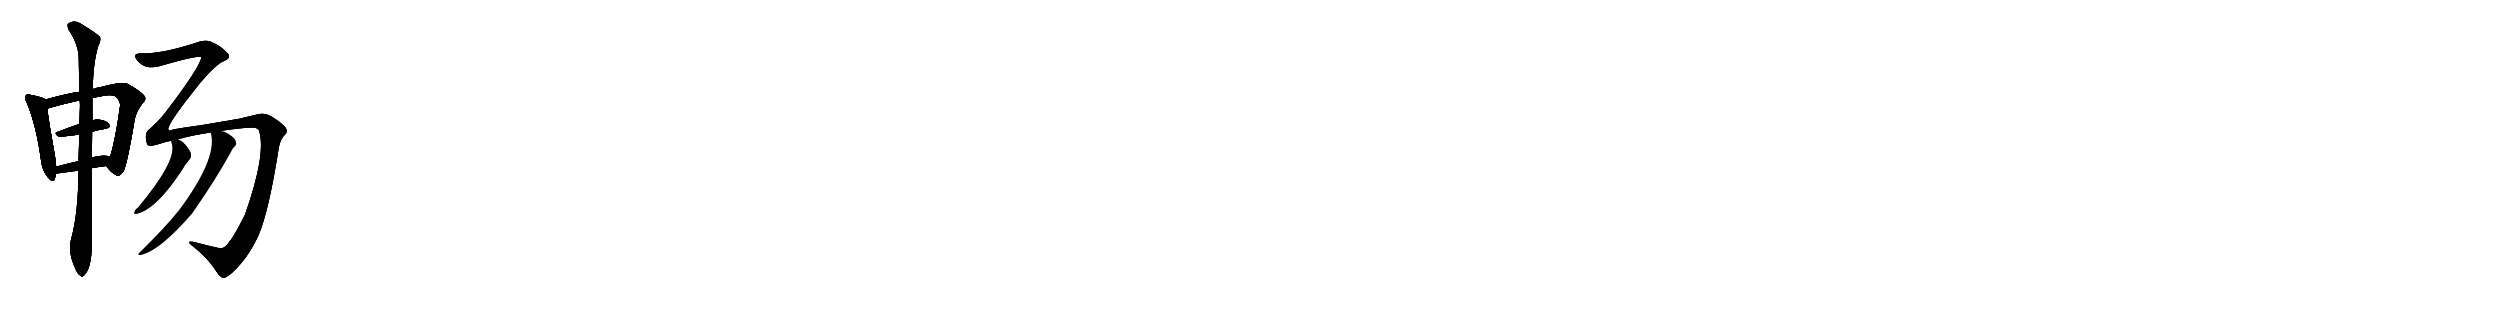 <svg version="1.1" viewBox="0 0 8192 1024" xmlns="http://www.w3.org/2000/svg">
  
  <g transform="scale(1, -1) translate(0, -900)" class="origin">
    <style type="text/css">
        .origin {display:none;}
        .hide {display:none;}
        .stroke {fill: #000000;}
        
.step1 {transform: translateX(1024px);}
.step2 {transform: translateX(2048px);}
.step3 {transform: translateX(3072px);}
.step4 {transform: translateX(4096px);}
.step5 {transform: translateX(5120px);}
.step6 {transform: translateX(6144px);}
.step7 {transform: translateX(7168px);}
.step8 {transform: translateX(8192px);}
.step9 {transform: translateX(9216px);}
.step10 {transform: translateX(10240px);}
.step11 {transform: translateX(11264px);}
.step12 {transform: translateX(12288px);}
.step13 {transform: translateX(13312px);}
.step14 {transform: translateX(14336px);}
.step15 {transform: translateX(15360px);}
.step16 {transform: translateX(16384px);}
.step17 {transform: translateX(17408px);}
.step18 {transform: translateX(18432px);}
.step19 {transform: translateX(19456px);}
.step20 {transform: translateX(20480px);}
.step21 {transform: translateX(21504px);}
.step22 {transform: translateX(22528px);}
.step23 {transform: translateX(23552px);}
.step24 {transform: translateX(24576px);}
.step25 {transform: translateX(25600px);}
.step26 {transform: translateX(26624px);}
.step27 {transform: translateX(27648px);}
.step28 {transform: translateX(28672px);}
.step29 {transform: translateX(29696px);}
    </style>

    <path d="M 149 574 L 149 575 Q 137 582 101 589 Q 88 593 85 587 Q 78 581 87 565 Q 118 493 134 378 Q 137 344 156 320 Q 174 298 179 313 Q 182 320 183 331 L 184 354 Q 183 370 180 389 Q 159 506 155 544 L 149 574 Z" fill="lightgray"/>
    <path d="M 348 356 Q 366 332 381 326 Q 391 319 405 339 Q 418 367 442 512 Q 449 540 470 565 Q 482 577 470 589 Q 457 604 416 626 Q 397 633 324 613 Q 317 613 304 608 L 260 599 Q 230 596 149 574 C 120 566 126 535 155 544 Q 197 557 261 571 L 303 579 Q 321 583 344 587 Q 372 591 381 582 Q 396 566 393 550 Q 378 441 361 387 C 353 358 345 360 348 356 Z" fill="lightgray"/>
    <path d="M 302 468 Q 324 475 345 478 Q 366 482 357 493 Q 347 506 324 508 Q 314 509 303 506 L 260 494 Q 223 481 189 468 Q 174 464 194 451 L 260 459 L 302 468 Z" fill="lightgray"/>
    <path d="M 301 349 Q 323 353 348 356 C 378 360 390 380 361 387 Q 339 394 301 384 L 257 372 Q 217 363 184 354 C 155 346 153 328 183 331 Q 186 331 257 341 L 301 349 Z" fill="lightgray"/>
    <path d="M 233 116 Q 221 74 248 17 Q 255 1 263 -3 Q 269 -10 276 -2 Q 300 20 301 100 Q 301 161 301 349 L 301 384 Q 301 424 302 468 L 303 506 Q 303 542 303 579 L 304 608 Q 305 693 322 750 Q 331 766 328 778 Q 321 788 267 821 Q 243 837 223 822 Q 219 818 225 802 Q 258 754 258 706 Q 259 657 260 599 L 261 571 Q 261 564 262 555 Q 261 525 260 494 L 260 459 Q 259 417 257 372 L 257 341 Q 257 203 233 116 Z" fill="lightgray"/>
    <path d="M 751 107 Q 735 83 718 87 Q 684 94 636 107 Q 620 110 619 106 Q 620 102 638 88 Q 681 54 710 9 Q 720 -7 731 -11 Q 738 -12 757 3 Q 812 52 847 129 Q 881 207 914 419 Q 920 446 933 458 Q 946 470 933 485 Q 918 501 888 519 Q 866 532 839 524 Q 811 517 784 511 Q 762 507 673 492 Q 582 479 565 475 Q 555 468 551 477 Q 551 498 657 630 Q 712 693 734 700 Q 750 707 750 714 Q 751 721 744 727 Q 722 751 693 762 Q 674 772 640 759 Q 528 723 463 725 Q 447 725 444 720 Q 441 714 447 706 Q 454 694 471 685 Q 486 676 518 682 Q 656 722 660 712 Q 654 678 544 534 Q 543 533 541 530 Q 519 502 490 477 Q 471 464 482 428 Q 485 418 514 426 Q 533 433 561 439 L 581 443 Q 624 456 691 466 L 723 471 Q 789 481 824 482 Q 846 482 849 471 Q 873 396 803 197 Q 769 130 755 112 Q 752 111 751 107 Z" fill="lightgray"/>
    <path d="M 561 439 Q 561 438 565 422 Q 574 365 451 218 Q 444 215 440 203 Q 440 199 445 199 Q 511 212 599 347 Q 605 359 623 381 Q 629 391 623 403 Q 602 439 581 443 C 558 451 558 451 561 439 Z" fill="lightgray"/>
    <path d="M 691 466 Q 690 465 692 459 Q 710 378 588 213 Q 585 210 583 207 Q 547 161 456 71 Q 449 65 459 64 Q 522 76 630 201 Q 708 313 755 399 Q 762 414 769 420 Q 776 426 773 435 Q 772 444 759 454 Q 738 470 723 471 C 694 479 689 481 691 466 Z" fill="lightgray"/></g>
<g transform="scale(1, -1) translate(0, -900)">
    <style type="text/css">
        .origin {display:none;}
        .hide {display:none;}
        .stroke {fill: #000000;}
        
.step1 {transform: translateX(1024px);}
.step2 {transform: translateX(2048px);}
.step3 {transform: translateX(3072px);}
.step4 {transform: translateX(4096px);}
.step5 {transform: translateX(5120px);}
.step6 {transform: translateX(6144px);}
.step7 {transform: translateX(7168px);}
.step8 {transform: translateX(8192px);}
.step9 {transform: translateX(9216px);}
.step10 {transform: translateX(10240px);}
.step11 {transform: translateX(11264px);}
.step12 {transform: translateX(12288px);}
.step13 {transform: translateX(13312px);}
.step14 {transform: translateX(14336px);}
.step15 {transform: translateX(15360px);}
.step16 {transform: translateX(16384px);}
.step17 {transform: translateX(17408px);}
.step18 {transform: translateX(18432px);}
.step19 {transform: translateX(19456px);}
.step20 {transform: translateX(20480px);}
.step21 {transform: translateX(21504px);}
.step22 {transform: translateX(22528px);}
.step23 {transform: translateX(23552px);}
.step24 {transform: translateX(24576px);}
.step25 {transform: translateX(25600px);}
.step26 {transform: translateX(26624px);}
.step27 {transform: translateX(27648px);}
.step28 {transform: translateX(28672px);}
.step29 {transform: translateX(29696px);}
    </style>

    <path d="M 149 574 L 149 575 Q 137 582 101 589 Q 88 593 85 587 Q 78 581 87 565 Q 118 493 134 378 Q 137 344 156 320 Q 174 298 179 313 Q 182 320 183 331 L 184 354 Q 183 370 180 389 Q 159 506 155 544 L 149 574 Z" fill="lightgray" class="stroke step0"/>
    <path d="M 348 356 Q 366 332 381 326 Q 391 319 405 339 Q 418 367 442 512 Q 449 540 470 565 Q 482 577 470 589 Q 457 604 416 626 Q 397 633 324 613 Q 317 613 304 608 L 260 599 Q 230 596 149 574 C 120 566 126 535 155 544 Q 197 557 261 571 L 303 579 Q 321 583 344 587 Q 372 591 381 582 Q 396 566 393 550 Q 378 441 361 387 C 353 358 345 360 348 356 Z" fill="lightgray" class="hide"/>
    <path d="M 302 468 Q 324 475 345 478 Q 366 482 357 493 Q 347 506 324 508 Q 314 509 303 506 L 260 494 Q 223 481 189 468 Q 174 464 194 451 L 260 459 L 302 468 Z" fill="lightgray" class="hide"/>
    <path d="M 301 349 Q 323 353 348 356 C 378 360 390 380 361 387 Q 339 394 301 384 L 257 372 Q 217 363 184 354 C 155 346 153 328 183 331 Q 186 331 257 341 L 301 349 Z" fill="lightgray" class="hide"/>
    <path d="M 233 116 Q 221 74 248 17 Q 255 1 263 -3 Q 269 -10 276 -2 Q 300 20 301 100 Q 301 161 301 349 L 301 384 Q 301 424 302 468 L 303 506 Q 303 542 303 579 L 304 608 Q 305 693 322 750 Q 331 766 328 778 Q 321 788 267 821 Q 243 837 223 822 Q 219 818 225 802 Q 258 754 258 706 Q 259 657 260 599 L 261 571 Q 261 564 262 555 Q 261 525 260 494 L 260 459 Q 259 417 257 372 L 257 341 Q 257 203 233 116 Z" fill="lightgray" class="hide"/>
    <path d="M 751 107 Q 735 83 718 87 Q 684 94 636 107 Q 620 110 619 106 Q 620 102 638 88 Q 681 54 710 9 Q 720 -7 731 -11 Q 738 -12 757 3 Q 812 52 847 129 Q 881 207 914 419 Q 920 446 933 458 Q 946 470 933 485 Q 918 501 888 519 Q 866 532 839 524 Q 811 517 784 511 Q 762 507 673 492 Q 582 479 565 475 Q 555 468 551 477 Q 551 498 657 630 Q 712 693 734 700 Q 750 707 750 714 Q 751 721 744 727 Q 722 751 693 762 Q 674 772 640 759 Q 528 723 463 725 Q 447 725 444 720 Q 441 714 447 706 Q 454 694 471 685 Q 486 676 518 682 Q 656 722 660 712 Q 654 678 544 534 Q 543 533 541 530 Q 519 502 490 477 Q 471 464 482 428 Q 485 418 514 426 Q 533 433 561 439 L 581 443 Q 624 456 691 466 L 723 471 Q 789 481 824 482 Q 846 482 849 471 Q 873 396 803 197 Q 769 130 755 112 Q 752 111 751 107 Z" fill="lightgray" class="hide"/>
    <path d="M 561 439 Q 561 438 565 422 Q 574 365 451 218 Q 444 215 440 203 Q 440 199 445 199 Q 511 212 599 347 Q 605 359 623 381 Q 629 391 623 403 Q 602 439 581 443 C 558 451 558 451 561 439 Z" fill="lightgray" class="hide"/>
    <path d="M 691 466 Q 690 465 692 459 Q 710 378 588 213 Q 585 210 583 207 Q 547 161 456 71 Q 449 65 459 64 Q 522 76 630 201 Q 708 313 755 399 Q 762 414 769 420 Q 776 426 773 435 Q 772 444 759 454 Q 738 470 723 471 C 694 479 689 481 691 466 Z" fill="lightgray" class="hide"/></g><g transform="scale(1, -1) translate(0, -900)">
    <style type="text/css">
        .origin {display:none;}
        .hide {display:none;}
        .stroke {fill: #000000;}
        
.step1 {transform: translateX(1024px);}
.step2 {transform: translateX(2048px);}
.step3 {transform: translateX(3072px);}
.step4 {transform: translateX(4096px);}
.step5 {transform: translateX(5120px);}
.step6 {transform: translateX(6144px);}
.step7 {transform: translateX(7168px);}
.step8 {transform: translateX(8192px);}
.step9 {transform: translateX(9216px);}
.step10 {transform: translateX(10240px);}
.step11 {transform: translateX(11264px);}
.step12 {transform: translateX(12288px);}
.step13 {transform: translateX(13312px);}
.step14 {transform: translateX(14336px);}
.step15 {transform: translateX(15360px);}
.step16 {transform: translateX(16384px);}
.step17 {transform: translateX(17408px);}
.step18 {transform: translateX(18432px);}
.step19 {transform: translateX(19456px);}
.step20 {transform: translateX(20480px);}
.step21 {transform: translateX(21504px);}
.step22 {transform: translateX(22528px);}
.step23 {transform: translateX(23552px);}
.step24 {transform: translateX(24576px);}
.step25 {transform: translateX(25600px);}
.step26 {transform: translateX(26624px);}
.step27 {transform: translateX(27648px);}
.step28 {transform: translateX(28672px);}
.step29 {transform: translateX(29696px);}
    </style>

    <path d="M 149 574 L 149 575 Q 137 582 101 589 Q 88 593 85 587 Q 78 581 87 565 Q 118 493 134 378 Q 137 344 156 320 Q 174 298 179 313 Q 182 320 183 331 L 184 354 Q 183 370 180 389 Q 159 506 155 544 L 149 574 Z" fill="lightgray" class="stroke step1"/>
    <path d="M 348 356 Q 366 332 381 326 Q 391 319 405 339 Q 418 367 442 512 Q 449 540 470 565 Q 482 577 470 589 Q 457 604 416 626 Q 397 633 324 613 Q 317 613 304 608 L 260 599 Q 230 596 149 574 C 120 566 126 535 155 544 Q 197 557 261 571 L 303 579 Q 321 583 344 587 Q 372 591 381 582 Q 396 566 393 550 Q 378 441 361 387 C 353 358 345 360 348 356 Z" fill="lightgray" class="stroke step1"/>
    <path d="M 302 468 Q 324 475 345 478 Q 366 482 357 493 Q 347 506 324 508 Q 314 509 303 506 L 260 494 Q 223 481 189 468 Q 174 464 194 451 L 260 459 L 302 468 Z" fill="lightgray" class="hide"/>
    <path d="M 301 349 Q 323 353 348 356 C 378 360 390 380 361 387 Q 339 394 301 384 L 257 372 Q 217 363 184 354 C 155 346 153 328 183 331 Q 186 331 257 341 L 301 349 Z" fill="lightgray" class="hide"/>
    <path d="M 233 116 Q 221 74 248 17 Q 255 1 263 -3 Q 269 -10 276 -2 Q 300 20 301 100 Q 301 161 301 349 L 301 384 Q 301 424 302 468 L 303 506 Q 303 542 303 579 L 304 608 Q 305 693 322 750 Q 331 766 328 778 Q 321 788 267 821 Q 243 837 223 822 Q 219 818 225 802 Q 258 754 258 706 Q 259 657 260 599 L 261 571 Q 261 564 262 555 Q 261 525 260 494 L 260 459 Q 259 417 257 372 L 257 341 Q 257 203 233 116 Z" fill="lightgray" class="hide"/>
    <path d="M 751 107 Q 735 83 718 87 Q 684 94 636 107 Q 620 110 619 106 Q 620 102 638 88 Q 681 54 710 9 Q 720 -7 731 -11 Q 738 -12 757 3 Q 812 52 847 129 Q 881 207 914 419 Q 920 446 933 458 Q 946 470 933 485 Q 918 501 888 519 Q 866 532 839 524 Q 811 517 784 511 Q 762 507 673 492 Q 582 479 565 475 Q 555 468 551 477 Q 551 498 657 630 Q 712 693 734 700 Q 750 707 750 714 Q 751 721 744 727 Q 722 751 693 762 Q 674 772 640 759 Q 528 723 463 725 Q 447 725 444 720 Q 441 714 447 706 Q 454 694 471 685 Q 486 676 518 682 Q 656 722 660 712 Q 654 678 544 534 Q 543 533 541 530 Q 519 502 490 477 Q 471 464 482 428 Q 485 418 514 426 Q 533 433 561 439 L 581 443 Q 624 456 691 466 L 723 471 Q 789 481 824 482 Q 846 482 849 471 Q 873 396 803 197 Q 769 130 755 112 Q 752 111 751 107 Z" fill="lightgray" class="hide"/>
    <path d="M 561 439 Q 561 438 565 422 Q 574 365 451 218 Q 444 215 440 203 Q 440 199 445 199 Q 511 212 599 347 Q 605 359 623 381 Q 629 391 623 403 Q 602 439 581 443 C 558 451 558 451 561 439 Z" fill="lightgray" class="hide"/>
    <path d="M 691 466 Q 690 465 692 459 Q 710 378 588 213 Q 585 210 583 207 Q 547 161 456 71 Q 449 65 459 64 Q 522 76 630 201 Q 708 313 755 399 Q 762 414 769 420 Q 776 426 773 435 Q 772 444 759 454 Q 738 470 723 471 C 694 479 689 481 691 466 Z" fill="lightgray" class="hide"/></g><g transform="scale(1, -1) translate(0, -900)">
    <style type="text/css">
        .origin {display:none;}
        .hide {display:none;}
        .stroke {fill: #000000;}
        
.step1 {transform: translateX(1024px);}
.step2 {transform: translateX(2048px);}
.step3 {transform: translateX(3072px);}
.step4 {transform: translateX(4096px);}
.step5 {transform: translateX(5120px);}
.step6 {transform: translateX(6144px);}
.step7 {transform: translateX(7168px);}
.step8 {transform: translateX(8192px);}
.step9 {transform: translateX(9216px);}
.step10 {transform: translateX(10240px);}
.step11 {transform: translateX(11264px);}
.step12 {transform: translateX(12288px);}
.step13 {transform: translateX(13312px);}
.step14 {transform: translateX(14336px);}
.step15 {transform: translateX(15360px);}
.step16 {transform: translateX(16384px);}
.step17 {transform: translateX(17408px);}
.step18 {transform: translateX(18432px);}
.step19 {transform: translateX(19456px);}
.step20 {transform: translateX(20480px);}
.step21 {transform: translateX(21504px);}
.step22 {transform: translateX(22528px);}
.step23 {transform: translateX(23552px);}
.step24 {transform: translateX(24576px);}
.step25 {transform: translateX(25600px);}
.step26 {transform: translateX(26624px);}
.step27 {transform: translateX(27648px);}
.step28 {transform: translateX(28672px);}
.step29 {transform: translateX(29696px);}
    </style>

    <path d="M 149 574 L 149 575 Q 137 582 101 589 Q 88 593 85 587 Q 78 581 87 565 Q 118 493 134 378 Q 137 344 156 320 Q 174 298 179 313 Q 182 320 183 331 L 184 354 Q 183 370 180 389 Q 159 506 155 544 L 149 574 Z" fill="lightgray" class="stroke step2"/>
    <path d="M 348 356 Q 366 332 381 326 Q 391 319 405 339 Q 418 367 442 512 Q 449 540 470 565 Q 482 577 470 589 Q 457 604 416 626 Q 397 633 324 613 Q 317 613 304 608 L 260 599 Q 230 596 149 574 C 120 566 126 535 155 544 Q 197 557 261 571 L 303 579 Q 321 583 344 587 Q 372 591 381 582 Q 396 566 393 550 Q 378 441 361 387 C 353 358 345 360 348 356 Z" fill="lightgray" class="stroke step2"/>
    <path d="M 302 468 Q 324 475 345 478 Q 366 482 357 493 Q 347 506 324 508 Q 314 509 303 506 L 260 494 Q 223 481 189 468 Q 174 464 194 451 L 260 459 L 302 468 Z" fill="lightgray" class="stroke step2"/>
    <path d="M 301 349 Q 323 353 348 356 C 378 360 390 380 361 387 Q 339 394 301 384 L 257 372 Q 217 363 184 354 C 155 346 153 328 183 331 Q 186 331 257 341 L 301 349 Z" fill="lightgray" class="hide"/>
    <path d="M 233 116 Q 221 74 248 17 Q 255 1 263 -3 Q 269 -10 276 -2 Q 300 20 301 100 Q 301 161 301 349 L 301 384 Q 301 424 302 468 L 303 506 Q 303 542 303 579 L 304 608 Q 305 693 322 750 Q 331 766 328 778 Q 321 788 267 821 Q 243 837 223 822 Q 219 818 225 802 Q 258 754 258 706 Q 259 657 260 599 L 261 571 Q 261 564 262 555 Q 261 525 260 494 L 260 459 Q 259 417 257 372 L 257 341 Q 257 203 233 116 Z" fill="lightgray" class="hide"/>
    <path d="M 751 107 Q 735 83 718 87 Q 684 94 636 107 Q 620 110 619 106 Q 620 102 638 88 Q 681 54 710 9 Q 720 -7 731 -11 Q 738 -12 757 3 Q 812 52 847 129 Q 881 207 914 419 Q 920 446 933 458 Q 946 470 933 485 Q 918 501 888 519 Q 866 532 839 524 Q 811 517 784 511 Q 762 507 673 492 Q 582 479 565 475 Q 555 468 551 477 Q 551 498 657 630 Q 712 693 734 700 Q 750 707 750 714 Q 751 721 744 727 Q 722 751 693 762 Q 674 772 640 759 Q 528 723 463 725 Q 447 725 444 720 Q 441 714 447 706 Q 454 694 471 685 Q 486 676 518 682 Q 656 722 660 712 Q 654 678 544 534 Q 543 533 541 530 Q 519 502 490 477 Q 471 464 482 428 Q 485 418 514 426 Q 533 433 561 439 L 581 443 Q 624 456 691 466 L 723 471 Q 789 481 824 482 Q 846 482 849 471 Q 873 396 803 197 Q 769 130 755 112 Q 752 111 751 107 Z" fill="lightgray" class="hide"/>
    <path d="M 561 439 Q 561 438 565 422 Q 574 365 451 218 Q 444 215 440 203 Q 440 199 445 199 Q 511 212 599 347 Q 605 359 623 381 Q 629 391 623 403 Q 602 439 581 443 C 558 451 558 451 561 439 Z" fill="lightgray" class="hide"/>
    <path d="M 691 466 Q 690 465 692 459 Q 710 378 588 213 Q 585 210 583 207 Q 547 161 456 71 Q 449 65 459 64 Q 522 76 630 201 Q 708 313 755 399 Q 762 414 769 420 Q 776 426 773 435 Q 772 444 759 454 Q 738 470 723 471 C 694 479 689 481 691 466 Z" fill="lightgray" class="hide"/></g><g transform="scale(1, -1) translate(0, -900)">
    <style type="text/css">
        .origin {display:none;}
        .hide {display:none;}
        .stroke {fill: #000000;}
        
.step1 {transform: translateX(1024px);}
.step2 {transform: translateX(2048px);}
.step3 {transform: translateX(3072px);}
.step4 {transform: translateX(4096px);}
.step5 {transform: translateX(5120px);}
.step6 {transform: translateX(6144px);}
.step7 {transform: translateX(7168px);}
.step8 {transform: translateX(8192px);}
.step9 {transform: translateX(9216px);}
.step10 {transform: translateX(10240px);}
.step11 {transform: translateX(11264px);}
.step12 {transform: translateX(12288px);}
.step13 {transform: translateX(13312px);}
.step14 {transform: translateX(14336px);}
.step15 {transform: translateX(15360px);}
.step16 {transform: translateX(16384px);}
.step17 {transform: translateX(17408px);}
.step18 {transform: translateX(18432px);}
.step19 {transform: translateX(19456px);}
.step20 {transform: translateX(20480px);}
.step21 {transform: translateX(21504px);}
.step22 {transform: translateX(22528px);}
.step23 {transform: translateX(23552px);}
.step24 {transform: translateX(24576px);}
.step25 {transform: translateX(25600px);}
.step26 {transform: translateX(26624px);}
.step27 {transform: translateX(27648px);}
.step28 {transform: translateX(28672px);}
.step29 {transform: translateX(29696px);}
    </style>

    <path d="M 149 574 L 149 575 Q 137 582 101 589 Q 88 593 85 587 Q 78 581 87 565 Q 118 493 134 378 Q 137 344 156 320 Q 174 298 179 313 Q 182 320 183 331 L 184 354 Q 183 370 180 389 Q 159 506 155 544 L 149 574 Z" fill="lightgray" class="stroke step3"/>
    <path d="M 348 356 Q 366 332 381 326 Q 391 319 405 339 Q 418 367 442 512 Q 449 540 470 565 Q 482 577 470 589 Q 457 604 416 626 Q 397 633 324 613 Q 317 613 304 608 L 260 599 Q 230 596 149 574 C 120 566 126 535 155 544 Q 197 557 261 571 L 303 579 Q 321 583 344 587 Q 372 591 381 582 Q 396 566 393 550 Q 378 441 361 387 C 353 358 345 360 348 356 Z" fill="lightgray" class="stroke step3"/>
    <path d="M 302 468 Q 324 475 345 478 Q 366 482 357 493 Q 347 506 324 508 Q 314 509 303 506 L 260 494 Q 223 481 189 468 Q 174 464 194 451 L 260 459 L 302 468 Z" fill="lightgray" class="stroke step3"/>
    <path d="M 301 349 Q 323 353 348 356 C 378 360 390 380 361 387 Q 339 394 301 384 L 257 372 Q 217 363 184 354 C 155 346 153 328 183 331 Q 186 331 257 341 L 301 349 Z" fill="lightgray" class="stroke step3"/>
    <path d="M 233 116 Q 221 74 248 17 Q 255 1 263 -3 Q 269 -10 276 -2 Q 300 20 301 100 Q 301 161 301 349 L 301 384 Q 301 424 302 468 L 303 506 Q 303 542 303 579 L 304 608 Q 305 693 322 750 Q 331 766 328 778 Q 321 788 267 821 Q 243 837 223 822 Q 219 818 225 802 Q 258 754 258 706 Q 259 657 260 599 L 261 571 Q 261 564 262 555 Q 261 525 260 494 L 260 459 Q 259 417 257 372 L 257 341 Q 257 203 233 116 Z" fill="lightgray" class="hide"/>
    <path d="M 751 107 Q 735 83 718 87 Q 684 94 636 107 Q 620 110 619 106 Q 620 102 638 88 Q 681 54 710 9 Q 720 -7 731 -11 Q 738 -12 757 3 Q 812 52 847 129 Q 881 207 914 419 Q 920 446 933 458 Q 946 470 933 485 Q 918 501 888 519 Q 866 532 839 524 Q 811 517 784 511 Q 762 507 673 492 Q 582 479 565 475 Q 555 468 551 477 Q 551 498 657 630 Q 712 693 734 700 Q 750 707 750 714 Q 751 721 744 727 Q 722 751 693 762 Q 674 772 640 759 Q 528 723 463 725 Q 447 725 444 720 Q 441 714 447 706 Q 454 694 471 685 Q 486 676 518 682 Q 656 722 660 712 Q 654 678 544 534 Q 543 533 541 530 Q 519 502 490 477 Q 471 464 482 428 Q 485 418 514 426 Q 533 433 561 439 L 581 443 Q 624 456 691 466 L 723 471 Q 789 481 824 482 Q 846 482 849 471 Q 873 396 803 197 Q 769 130 755 112 Q 752 111 751 107 Z" fill="lightgray" class="hide"/>
    <path d="M 561 439 Q 561 438 565 422 Q 574 365 451 218 Q 444 215 440 203 Q 440 199 445 199 Q 511 212 599 347 Q 605 359 623 381 Q 629 391 623 403 Q 602 439 581 443 C 558 451 558 451 561 439 Z" fill="lightgray" class="hide"/>
    <path d="M 691 466 Q 690 465 692 459 Q 710 378 588 213 Q 585 210 583 207 Q 547 161 456 71 Q 449 65 459 64 Q 522 76 630 201 Q 708 313 755 399 Q 762 414 769 420 Q 776 426 773 435 Q 772 444 759 454 Q 738 470 723 471 C 694 479 689 481 691 466 Z" fill="lightgray" class="hide"/></g><g transform="scale(1, -1) translate(0, -900)">
    <style type="text/css">
        .origin {display:none;}
        .hide {display:none;}
        .stroke {fill: #000000;}
        
.step1 {transform: translateX(1024px);}
.step2 {transform: translateX(2048px);}
.step3 {transform: translateX(3072px);}
.step4 {transform: translateX(4096px);}
.step5 {transform: translateX(5120px);}
.step6 {transform: translateX(6144px);}
.step7 {transform: translateX(7168px);}
.step8 {transform: translateX(8192px);}
.step9 {transform: translateX(9216px);}
.step10 {transform: translateX(10240px);}
.step11 {transform: translateX(11264px);}
.step12 {transform: translateX(12288px);}
.step13 {transform: translateX(13312px);}
.step14 {transform: translateX(14336px);}
.step15 {transform: translateX(15360px);}
.step16 {transform: translateX(16384px);}
.step17 {transform: translateX(17408px);}
.step18 {transform: translateX(18432px);}
.step19 {transform: translateX(19456px);}
.step20 {transform: translateX(20480px);}
.step21 {transform: translateX(21504px);}
.step22 {transform: translateX(22528px);}
.step23 {transform: translateX(23552px);}
.step24 {transform: translateX(24576px);}
.step25 {transform: translateX(25600px);}
.step26 {transform: translateX(26624px);}
.step27 {transform: translateX(27648px);}
.step28 {transform: translateX(28672px);}
.step29 {transform: translateX(29696px);}
    </style>

    <path d="M 149 574 L 149 575 Q 137 582 101 589 Q 88 593 85 587 Q 78 581 87 565 Q 118 493 134 378 Q 137 344 156 320 Q 174 298 179 313 Q 182 320 183 331 L 184 354 Q 183 370 180 389 Q 159 506 155 544 L 149 574 Z" fill="lightgray" class="stroke step4"/>
    <path d="M 348 356 Q 366 332 381 326 Q 391 319 405 339 Q 418 367 442 512 Q 449 540 470 565 Q 482 577 470 589 Q 457 604 416 626 Q 397 633 324 613 Q 317 613 304 608 L 260 599 Q 230 596 149 574 C 120 566 126 535 155 544 Q 197 557 261 571 L 303 579 Q 321 583 344 587 Q 372 591 381 582 Q 396 566 393 550 Q 378 441 361 387 C 353 358 345 360 348 356 Z" fill="lightgray" class="stroke step4"/>
    <path d="M 302 468 Q 324 475 345 478 Q 366 482 357 493 Q 347 506 324 508 Q 314 509 303 506 L 260 494 Q 223 481 189 468 Q 174 464 194 451 L 260 459 L 302 468 Z" fill="lightgray" class="stroke step4"/>
    <path d="M 301 349 Q 323 353 348 356 C 378 360 390 380 361 387 Q 339 394 301 384 L 257 372 Q 217 363 184 354 C 155 346 153 328 183 331 Q 186 331 257 341 L 301 349 Z" fill="lightgray" class="stroke step4"/>
    <path d="M 233 116 Q 221 74 248 17 Q 255 1 263 -3 Q 269 -10 276 -2 Q 300 20 301 100 Q 301 161 301 349 L 301 384 Q 301 424 302 468 L 303 506 Q 303 542 303 579 L 304 608 Q 305 693 322 750 Q 331 766 328 778 Q 321 788 267 821 Q 243 837 223 822 Q 219 818 225 802 Q 258 754 258 706 Q 259 657 260 599 L 261 571 Q 261 564 262 555 Q 261 525 260 494 L 260 459 Q 259 417 257 372 L 257 341 Q 257 203 233 116 Z" fill="lightgray" class="stroke step4"/>
    <path d="M 751 107 Q 735 83 718 87 Q 684 94 636 107 Q 620 110 619 106 Q 620 102 638 88 Q 681 54 710 9 Q 720 -7 731 -11 Q 738 -12 757 3 Q 812 52 847 129 Q 881 207 914 419 Q 920 446 933 458 Q 946 470 933 485 Q 918 501 888 519 Q 866 532 839 524 Q 811 517 784 511 Q 762 507 673 492 Q 582 479 565 475 Q 555 468 551 477 Q 551 498 657 630 Q 712 693 734 700 Q 750 707 750 714 Q 751 721 744 727 Q 722 751 693 762 Q 674 772 640 759 Q 528 723 463 725 Q 447 725 444 720 Q 441 714 447 706 Q 454 694 471 685 Q 486 676 518 682 Q 656 722 660 712 Q 654 678 544 534 Q 543 533 541 530 Q 519 502 490 477 Q 471 464 482 428 Q 485 418 514 426 Q 533 433 561 439 L 581 443 Q 624 456 691 466 L 723 471 Q 789 481 824 482 Q 846 482 849 471 Q 873 396 803 197 Q 769 130 755 112 Q 752 111 751 107 Z" fill="lightgray" class="hide"/>
    <path d="M 561 439 Q 561 438 565 422 Q 574 365 451 218 Q 444 215 440 203 Q 440 199 445 199 Q 511 212 599 347 Q 605 359 623 381 Q 629 391 623 403 Q 602 439 581 443 C 558 451 558 451 561 439 Z" fill="lightgray" class="hide"/>
    <path d="M 691 466 Q 690 465 692 459 Q 710 378 588 213 Q 585 210 583 207 Q 547 161 456 71 Q 449 65 459 64 Q 522 76 630 201 Q 708 313 755 399 Q 762 414 769 420 Q 776 426 773 435 Q 772 444 759 454 Q 738 470 723 471 C 694 479 689 481 691 466 Z" fill="lightgray" class="hide"/></g><g transform="scale(1, -1) translate(0, -900)">
    <style type="text/css">
        .origin {display:none;}
        .hide {display:none;}
        .stroke {fill: #000000;}
        
.step1 {transform: translateX(1024px);}
.step2 {transform: translateX(2048px);}
.step3 {transform: translateX(3072px);}
.step4 {transform: translateX(4096px);}
.step5 {transform: translateX(5120px);}
.step6 {transform: translateX(6144px);}
.step7 {transform: translateX(7168px);}
.step8 {transform: translateX(8192px);}
.step9 {transform: translateX(9216px);}
.step10 {transform: translateX(10240px);}
.step11 {transform: translateX(11264px);}
.step12 {transform: translateX(12288px);}
.step13 {transform: translateX(13312px);}
.step14 {transform: translateX(14336px);}
.step15 {transform: translateX(15360px);}
.step16 {transform: translateX(16384px);}
.step17 {transform: translateX(17408px);}
.step18 {transform: translateX(18432px);}
.step19 {transform: translateX(19456px);}
.step20 {transform: translateX(20480px);}
.step21 {transform: translateX(21504px);}
.step22 {transform: translateX(22528px);}
.step23 {transform: translateX(23552px);}
.step24 {transform: translateX(24576px);}
.step25 {transform: translateX(25600px);}
.step26 {transform: translateX(26624px);}
.step27 {transform: translateX(27648px);}
.step28 {transform: translateX(28672px);}
.step29 {transform: translateX(29696px);}
    </style>

    <path d="M 149 574 L 149 575 Q 137 582 101 589 Q 88 593 85 587 Q 78 581 87 565 Q 118 493 134 378 Q 137 344 156 320 Q 174 298 179 313 Q 182 320 183 331 L 184 354 Q 183 370 180 389 Q 159 506 155 544 L 149 574 Z" fill="lightgray" class="stroke step5"/>
    <path d="M 348 356 Q 366 332 381 326 Q 391 319 405 339 Q 418 367 442 512 Q 449 540 470 565 Q 482 577 470 589 Q 457 604 416 626 Q 397 633 324 613 Q 317 613 304 608 L 260 599 Q 230 596 149 574 C 120 566 126 535 155 544 Q 197 557 261 571 L 303 579 Q 321 583 344 587 Q 372 591 381 582 Q 396 566 393 550 Q 378 441 361 387 C 353 358 345 360 348 356 Z" fill="lightgray" class="stroke step5"/>
    <path d="M 302 468 Q 324 475 345 478 Q 366 482 357 493 Q 347 506 324 508 Q 314 509 303 506 L 260 494 Q 223 481 189 468 Q 174 464 194 451 L 260 459 L 302 468 Z" fill="lightgray" class="stroke step5"/>
    <path d="M 301 349 Q 323 353 348 356 C 378 360 390 380 361 387 Q 339 394 301 384 L 257 372 Q 217 363 184 354 C 155 346 153 328 183 331 Q 186 331 257 341 L 301 349 Z" fill="lightgray" class="stroke step5"/>
    <path d="M 233 116 Q 221 74 248 17 Q 255 1 263 -3 Q 269 -10 276 -2 Q 300 20 301 100 Q 301 161 301 349 L 301 384 Q 301 424 302 468 L 303 506 Q 303 542 303 579 L 304 608 Q 305 693 322 750 Q 331 766 328 778 Q 321 788 267 821 Q 243 837 223 822 Q 219 818 225 802 Q 258 754 258 706 Q 259 657 260 599 L 261 571 Q 261 564 262 555 Q 261 525 260 494 L 260 459 Q 259 417 257 372 L 257 341 Q 257 203 233 116 Z" fill="lightgray" class="stroke step5"/>
    <path d="M 751 107 Q 735 83 718 87 Q 684 94 636 107 Q 620 110 619 106 Q 620 102 638 88 Q 681 54 710 9 Q 720 -7 731 -11 Q 738 -12 757 3 Q 812 52 847 129 Q 881 207 914 419 Q 920 446 933 458 Q 946 470 933 485 Q 918 501 888 519 Q 866 532 839 524 Q 811 517 784 511 Q 762 507 673 492 Q 582 479 565 475 Q 555 468 551 477 Q 551 498 657 630 Q 712 693 734 700 Q 750 707 750 714 Q 751 721 744 727 Q 722 751 693 762 Q 674 772 640 759 Q 528 723 463 725 Q 447 725 444 720 Q 441 714 447 706 Q 454 694 471 685 Q 486 676 518 682 Q 656 722 660 712 Q 654 678 544 534 Q 543 533 541 530 Q 519 502 490 477 Q 471 464 482 428 Q 485 418 514 426 Q 533 433 561 439 L 581 443 Q 624 456 691 466 L 723 471 Q 789 481 824 482 Q 846 482 849 471 Q 873 396 803 197 Q 769 130 755 112 Q 752 111 751 107 Z" fill="lightgray" class="stroke step5"/>
    <path d="M 561 439 Q 561 438 565 422 Q 574 365 451 218 Q 444 215 440 203 Q 440 199 445 199 Q 511 212 599 347 Q 605 359 623 381 Q 629 391 623 403 Q 602 439 581 443 C 558 451 558 451 561 439 Z" fill="lightgray" class="hide"/>
    <path d="M 691 466 Q 690 465 692 459 Q 710 378 588 213 Q 585 210 583 207 Q 547 161 456 71 Q 449 65 459 64 Q 522 76 630 201 Q 708 313 755 399 Q 762 414 769 420 Q 776 426 773 435 Q 772 444 759 454 Q 738 470 723 471 C 694 479 689 481 691 466 Z" fill="lightgray" class="hide"/></g><g transform="scale(1, -1) translate(0, -900)">
    <style type="text/css">
        .origin {display:none;}
        .hide {display:none;}
        .stroke {fill: #000000;}
        
.step1 {transform: translateX(1024px);}
.step2 {transform: translateX(2048px);}
.step3 {transform: translateX(3072px);}
.step4 {transform: translateX(4096px);}
.step5 {transform: translateX(5120px);}
.step6 {transform: translateX(6144px);}
.step7 {transform: translateX(7168px);}
.step8 {transform: translateX(8192px);}
.step9 {transform: translateX(9216px);}
.step10 {transform: translateX(10240px);}
.step11 {transform: translateX(11264px);}
.step12 {transform: translateX(12288px);}
.step13 {transform: translateX(13312px);}
.step14 {transform: translateX(14336px);}
.step15 {transform: translateX(15360px);}
.step16 {transform: translateX(16384px);}
.step17 {transform: translateX(17408px);}
.step18 {transform: translateX(18432px);}
.step19 {transform: translateX(19456px);}
.step20 {transform: translateX(20480px);}
.step21 {transform: translateX(21504px);}
.step22 {transform: translateX(22528px);}
.step23 {transform: translateX(23552px);}
.step24 {transform: translateX(24576px);}
.step25 {transform: translateX(25600px);}
.step26 {transform: translateX(26624px);}
.step27 {transform: translateX(27648px);}
.step28 {transform: translateX(28672px);}
.step29 {transform: translateX(29696px);}
    </style>

    <path d="M 149 574 L 149 575 Q 137 582 101 589 Q 88 593 85 587 Q 78 581 87 565 Q 118 493 134 378 Q 137 344 156 320 Q 174 298 179 313 Q 182 320 183 331 L 184 354 Q 183 370 180 389 Q 159 506 155 544 L 149 574 Z" fill="lightgray" class="stroke step6"/>
    <path d="M 348 356 Q 366 332 381 326 Q 391 319 405 339 Q 418 367 442 512 Q 449 540 470 565 Q 482 577 470 589 Q 457 604 416 626 Q 397 633 324 613 Q 317 613 304 608 L 260 599 Q 230 596 149 574 C 120 566 126 535 155 544 Q 197 557 261 571 L 303 579 Q 321 583 344 587 Q 372 591 381 582 Q 396 566 393 550 Q 378 441 361 387 C 353 358 345 360 348 356 Z" fill="lightgray" class="stroke step6"/>
    <path d="M 302 468 Q 324 475 345 478 Q 366 482 357 493 Q 347 506 324 508 Q 314 509 303 506 L 260 494 Q 223 481 189 468 Q 174 464 194 451 L 260 459 L 302 468 Z" fill="lightgray" class="stroke step6"/>
    <path d="M 301 349 Q 323 353 348 356 C 378 360 390 380 361 387 Q 339 394 301 384 L 257 372 Q 217 363 184 354 C 155 346 153 328 183 331 Q 186 331 257 341 L 301 349 Z" fill="lightgray" class="stroke step6"/>
    <path d="M 233 116 Q 221 74 248 17 Q 255 1 263 -3 Q 269 -10 276 -2 Q 300 20 301 100 Q 301 161 301 349 L 301 384 Q 301 424 302 468 L 303 506 Q 303 542 303 579 L 304 608 Q 305 693 322 750 Q 331 766 328 778 Q 321 788 267 821 Q 243 837 223 822 Q 219 818 225 802 Q 258 754 258 706 Q 259 657 260 599 L 261 571 Q 261 564 262 555 Q 261 525 260 494 L 260 459 Q 259 417 257 372 L 257 341 Q 257 203 233 116 Z" fill="lightgray" class="stroke step6"/>
    <path d="M 751 107 Q 735 83 718 87 Q 684 94 636 107 Q 620 110 619 106 Q 620 102 638 88 Q 681 54 710 9 Q 720 -7 731 -11 Q 738 -12 757 3 Q 812 52 847 129 Q 881 207 914 419 Q 920 446 933 458 Q 946 470 933 485 Q 918 501 888 519 Q 866 532 839 524 Q 811 517 784 511 Q 762 507 673 492 Q 582 479 565 475 Q 555 468 551 477 Q 551 498 657 630 Q 712 693 734 700 Q 750 707 750 714 Q 751 721 744 727 Q 722 751 693 762 Q 674 772 640 759 Q 528 723 463 725 Q 447 725 444 720 Q 441 714 447 706 Q 454 694 471 685 Q 486 676 518 682 Q 656 722 660 712 Q 654 678 544 534 Q 543 533 541 530 Q 519 502 490 477 Q 471 464 482 428 Q 485 418 514 426 Q 533 433 561 439 L 581 443 Q 624 456 691 466 L 723 471 Q 789 481 824 482 Q 846 482 849 471 Q 873 396 803 197 Q 769 130 755 112 Q 752 111 751 107 Z" fill="lightgray" class="stroke step6"/>
    <path d="M 561 439 Q 561 438 565 422 Q 574 365 451 218 Q 444 215 440 203 Q 440 199 445 199 Q 511 212 599 347 Q 605 359 623 381 Q 629 391 623 403 Q 602 439 581 443 C 558 451 558 451 561 439 Z" fill="lightgray" class="stroke step6"/>
    <path d="M 691 466 Q 690 465 692 459 Q 710 378 588 213 Q 585 210 583 207 Q 547 161 456 71 Q 449 65 459 64 Q 522 76 630 201 Q 708 313 755 399 Q 762 414 769 420 Q 776 426 773 435 Q 772 444 759 454 Q 738 470 723 471 C 694 479 689 481 691 466 Z" fill="lightgray" class="hide"/></g><g transform="scale(1, -1) translate(0, -900)">
    <style type="text/css">
        .origin {display:none;}
        .hide {display:none;}
        .stroke {fill: #000000;}
        
.step1 {transform: translateX(1024px);}
.step2 {transform: translateX(2048px);}
.step3 {transform: translateX(3072px);}
.step4 {transform: translateX(4096px);}
.step5 {transform: translateX(5120px);}
.step6 {transform: translateX(6144px);}
.step7 {transform: translateX(7168px);}
.step8 {transform: translateX(8192px);}
.step9 {transform: translateX(9216px);}
.step10 {transform: translateX(10240px);}
.step11 {transform: translateX(11264px);}
.step12 {transform: translateX(12288px);}
.step13 {transform: translateX(13312px);}
.step14 {transform: translateX(14336px);}
.step15 {transform: translateX(15360px);}
.step16 {transform: translateX(16384px);}
.step17 {transform: translateX(17408px);}
.step18 {transform: translateX(18432px);}
.step19 {transform: translateX(19456px);}
.step20 {transform: translateX(20480px);}
.step21 {transform: translateX(21504px);}
.step22 {transform: translateX(22528px);}
.step23 {transform: translateX(23552px);}
.step24 {transform: translateX(24576px);}
.step25 {transform: translateX(25600px);}
.step26 {transform: translateX(26624px);}
.step27 {transform: translateX(27648px);}
.step28 {transform: translateX(28672px);}
.step29 {transform: translateX(29696px);}
    </style>

    <path d="M 149 574 L 149 575 Q 137 582 101 589 Q 88 593 85 587 Q 78 581 87 565 Q 118 493 134 378 Q 137 344 156 320 Q 174 298 179 313 Q 182 320 183 331 L 184 354 Q 183 370 180 389 Q 159 506 155 544 L 149 574 Z" fill="lightgray" class="stroke step7"/>
    <path d="M 348 356 Q 366 332 381 326 Q 391 319 405 339 Q 418 367 442 512 Q 449 540 470 565 Q 482 577 470 589 Q 457 604 416 626 Q 397 633 324 613 Q 317 613 304 608 L 260 599 Q 230 596 149 574 C 120 566 126 535 155 544 Q 197 557 261 571 L 303 579 Q 321 583 344 587 Q 372 591 381 582 Q 396 566 393 550 Q 378 441 361 387 C 353 358 345 360 348 356 Z" fill="lightgray" class="stroke step7"/>
    <path d="M 302 468 Q 324 475 345 478 Q 366 482 357 493 Q 347 506 324 508 Q 314 509 303 506 L 260 494 Q 223 481 189 468 Q 174 464 194 451 L 260 459 L 302 468 Z" fill="lightgray" class="stroke step7"/>
    <path d="M 301 349 Q 323 353 348 356 C 378 360 390 380 361 387 Q 339 394 301 384 L 257 372 Q 217 363 184 354 C 155 346 153 328 183 331 Q 186 331 257 341 L 301 349 Z" fill="lightgray" class="stroke step7"/>
    <path d="M 233 116 Q 221 74 248 17 Q 255 1 263 -3 Q 269 -10 276 -2 Q 300 20 301 100 Q 301 161 301 349 L 301 384 Q 301 424 302 468 L 303 506 Q 303 542 303 579 L 304 608 Q 305 693 322 750 Q 331 766 328 778 Q 321 788 267 821 Q 243 837 223 822 Q 219 818 225 802 Q 258 754 258 706 Q 259 657 260 599 L 261 571 Q 261 564 262 555 Q 261 525 260 494 L 260 459 Q 259 417 257 372 L 257 341 Q 257 203 233 116 Z" fill="lightgray" class="stroke step7"/>
    <path d="M 751 107 Q 735 83 718 87 Q 684 94 636 107 Q 620 110 619 106 Q 620 102 638 88 Q 681 54 710 9 Q 720 -7 731 -11 Q 738 -12 757 3 Q 812 52 847 129 Q 881 207 914 419 Q 920 446 933 458 Q 946 470 933 485 Q 918 501 888 519 Q 866 532 839 524 Q 811 517 784 511 Q 762 507 673 492 Q 582 479 565 475 Q 555 468 551 477 Q 551 498 657 630 Q 712 693 734 700 Q 750 707 750 714 Q 751 721 744 727 Q 722 751 693 762 Q 674 772 640 759 Q 528 723 463 725 Q 447 725 444 720 Q 441 714 447 706 Q 454 694 471 685 Q 486 676 518 682 Q 656 722 660 712 Q 654 678 544 534 Q 543 533 541 530 Q 519 502 490 477 Q 471 464 482 428 Q 485 418 514 426 Q 533 433 561 439 L 581 443 Q 624 456 691 466 L 723 471 Q 789 481 824 482 Q 846 482 849 471 Q 873 396 803 197 Q 769 130 755 112 Q 752 111 751 107 Z" fill="lightgray" class="stroke step7"/>
    <path d="M 561 439 Q 561 438 565 422 Q 574 365 451 218 Q 444 215 440 203 Q 440 199 445 199 Q 511 212 599 347 Q 605 359 623 381 Q 629 391 623 403 Q 602 439 581 443 C 558 451 558 451 561 439 Z" fill="lightgray" class="stroke step7"/>
    <path d="M 691 466 Q 690 465 692 459 Q 710 378 588 213 Q 585 210 583 207 Q 547 161 456 71 Q 449 65 459 64 Q 522 76 630 201 Q 708 313 755 399 Q 762 414 769 420 Q 776 426 773 435 Q 772 444 759 454 Q 738 470 723 471 C 694 479 689 481 691 466 Z" fill="lightgray" class="stroke step7"/></g></svg>